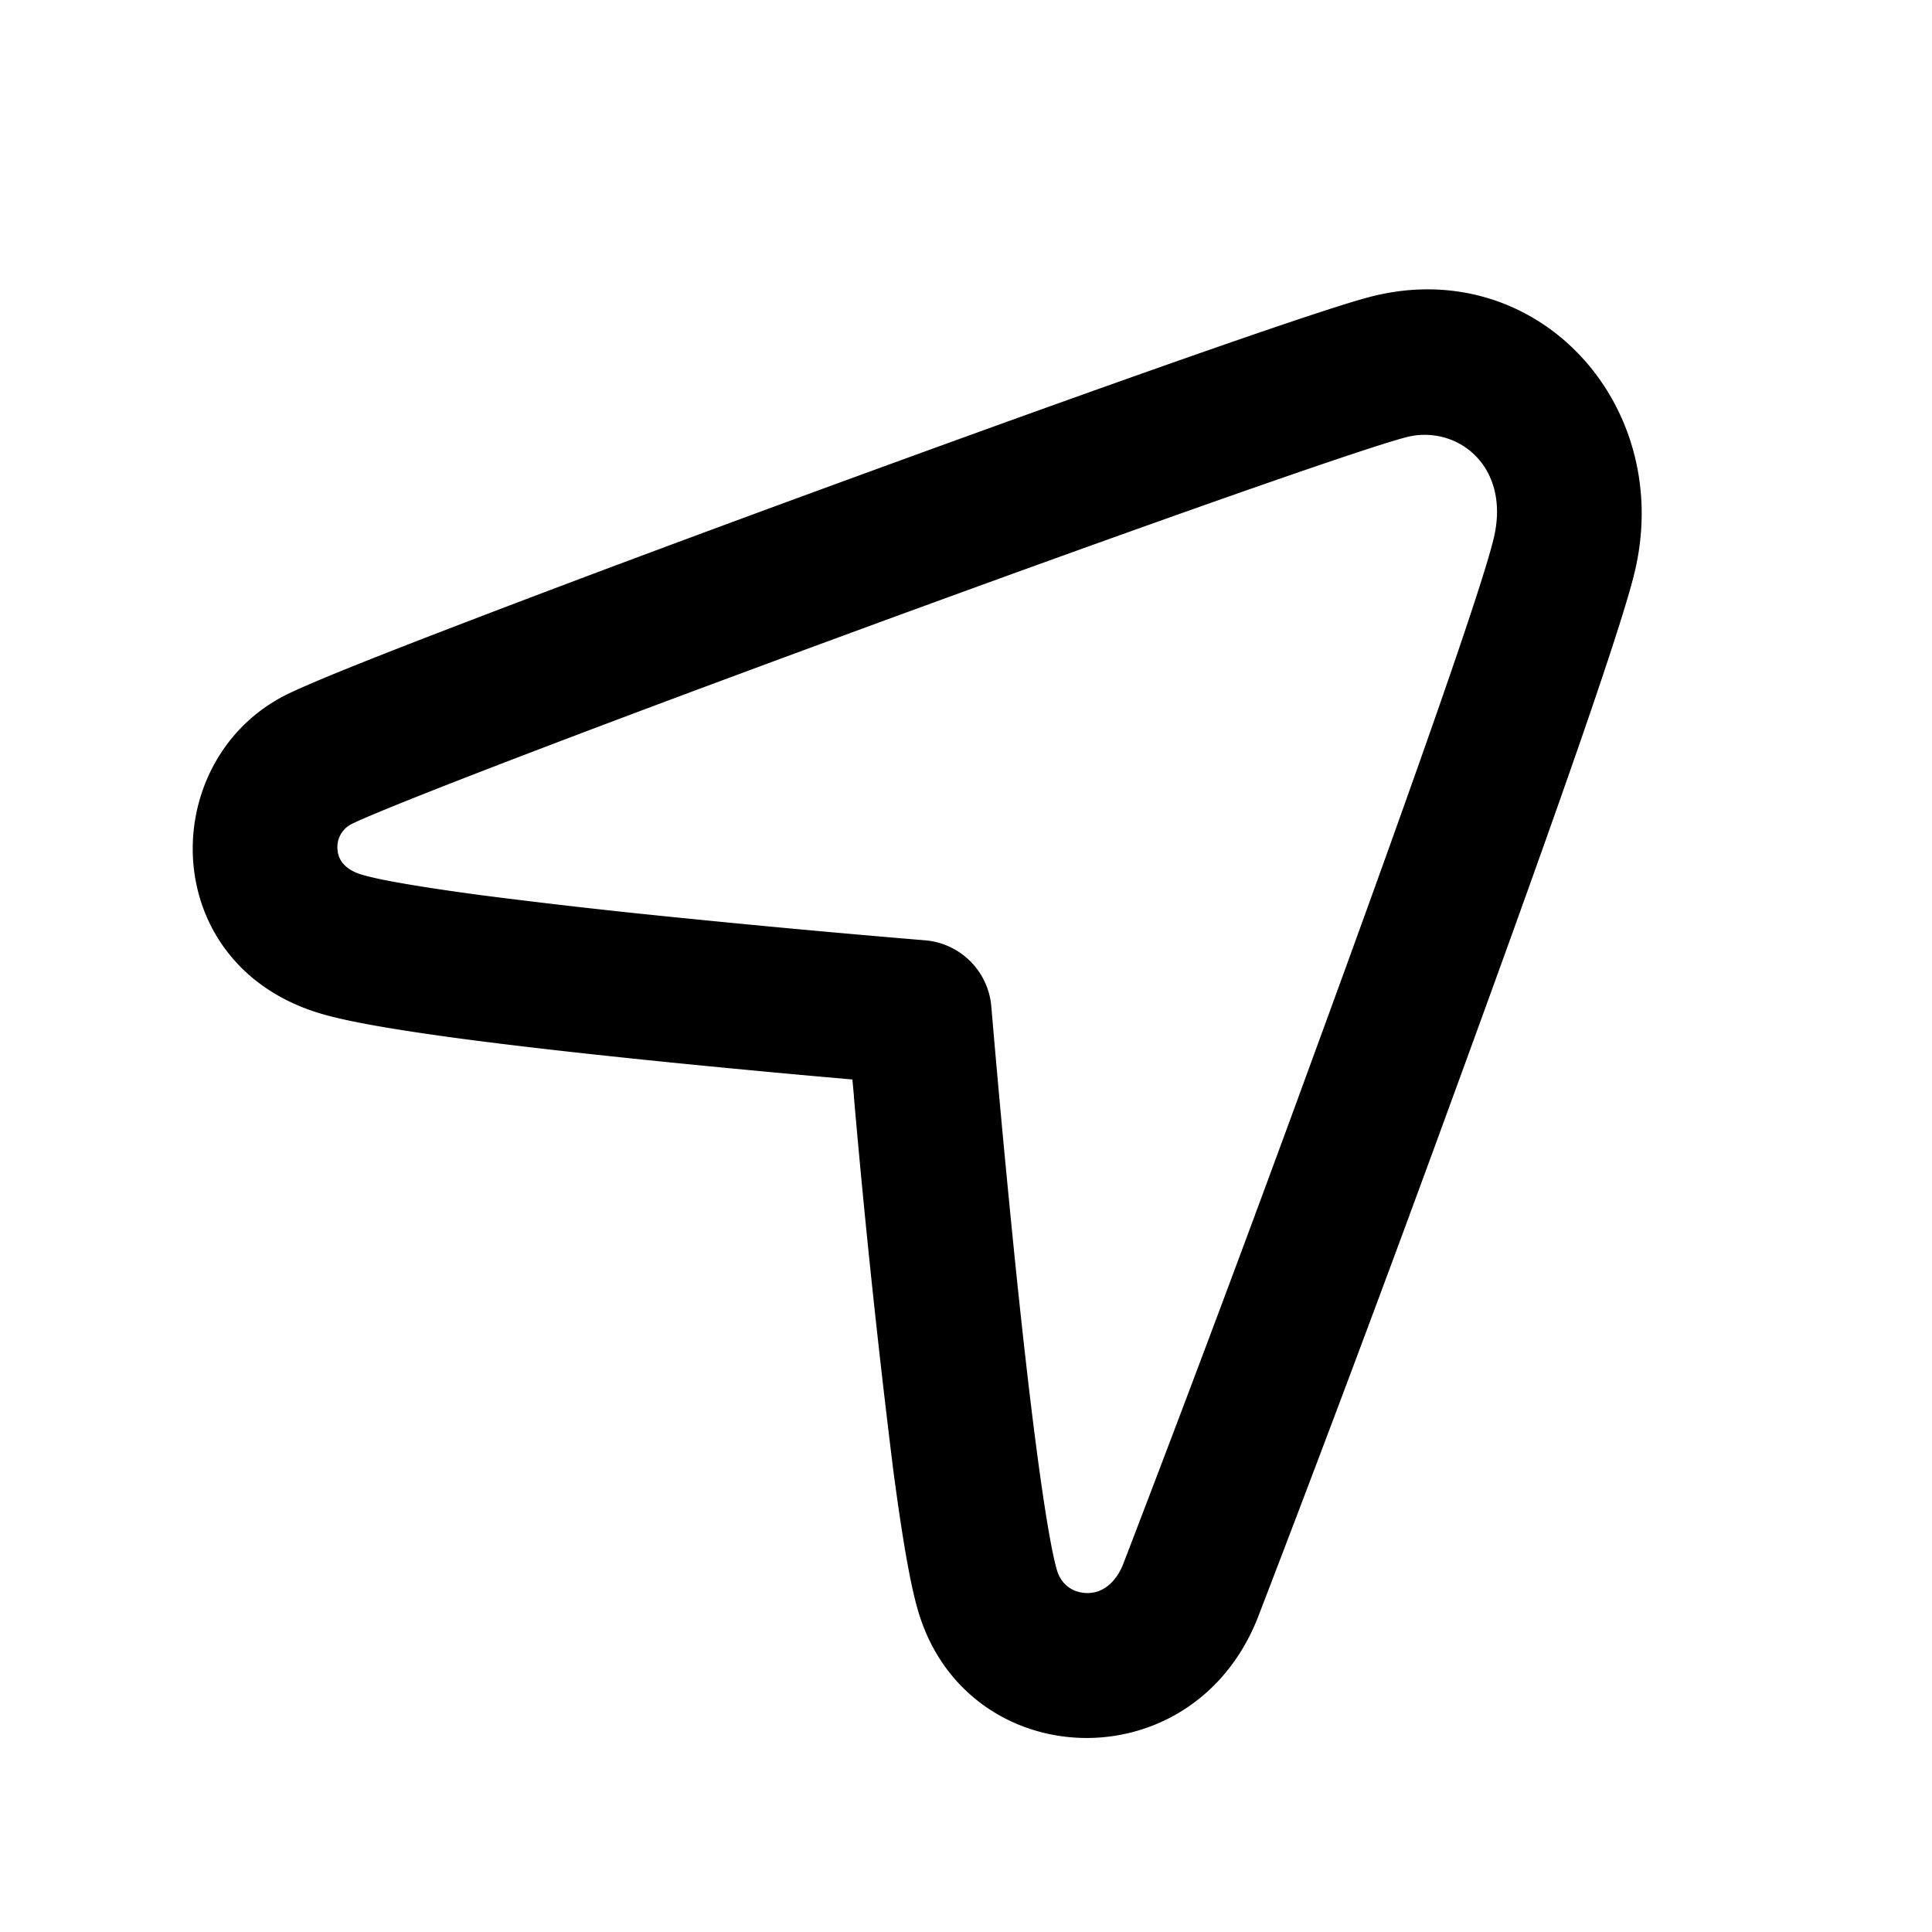 <svg xmlns="http://www.w3.org/2000/svg" width="20" height="20" fill="currentColor" viewBox="0 0 20 20"><path fill-rule="evenodd" d="m8.84 11.348-.016-.173-.17-.015c-.97-.086-2.629-.242-3.868-.406-.596-.08-1.157-.168-1.475-.264-1.677-.507-1.689-2.583-.388-3.277.24-.128 1.016-.435 1.974-.801.99-.38 2.25-.85 3.521-1.316 2.516-.923 5.146-1.86 5.754-2.02 1.735-.458 3.166 1.11 2.75 2.846-.161.677-1.045 3.147-1.91 5.51a329.144 329.144 0 0 1-1.994 5.321c-.684 1.712-3.006 1.61-3.51-.064-.094-.311-.181-.87-.26-1.463a105.82 105.82 0 0 1-.409-3.878ZM3.744 9.054c.18.055.618.13 1.238.213a71.05 71.05 0 0 0 1.99.227 145.242 145.242 0 0 0 2.603.24.75.75 0 0 1 .687.685 161.74 161.74 0 0 0 .244 2.619c.07.685.149 1.396.228 1.992.082.62.156 1.053.208 1.226.045.15.164.23.303.235.186.007.315-.133.38-.294a329.38 329.38 0 0 0 1.978-5.282c.887-2.421 1.725-4.776 1.86-5.343.18-.752-.387-1.183-.91-1.045-.52.137-3.06 1.038-5.62 1.978-1.266.465-2.52.932-3.501 1.308-1.015.388-1.67.652-1.805.724a.267.267 0 0 0-.133.261c.011.14.125.219.25.256Z" clip-rule="evenodd"/></svg>
